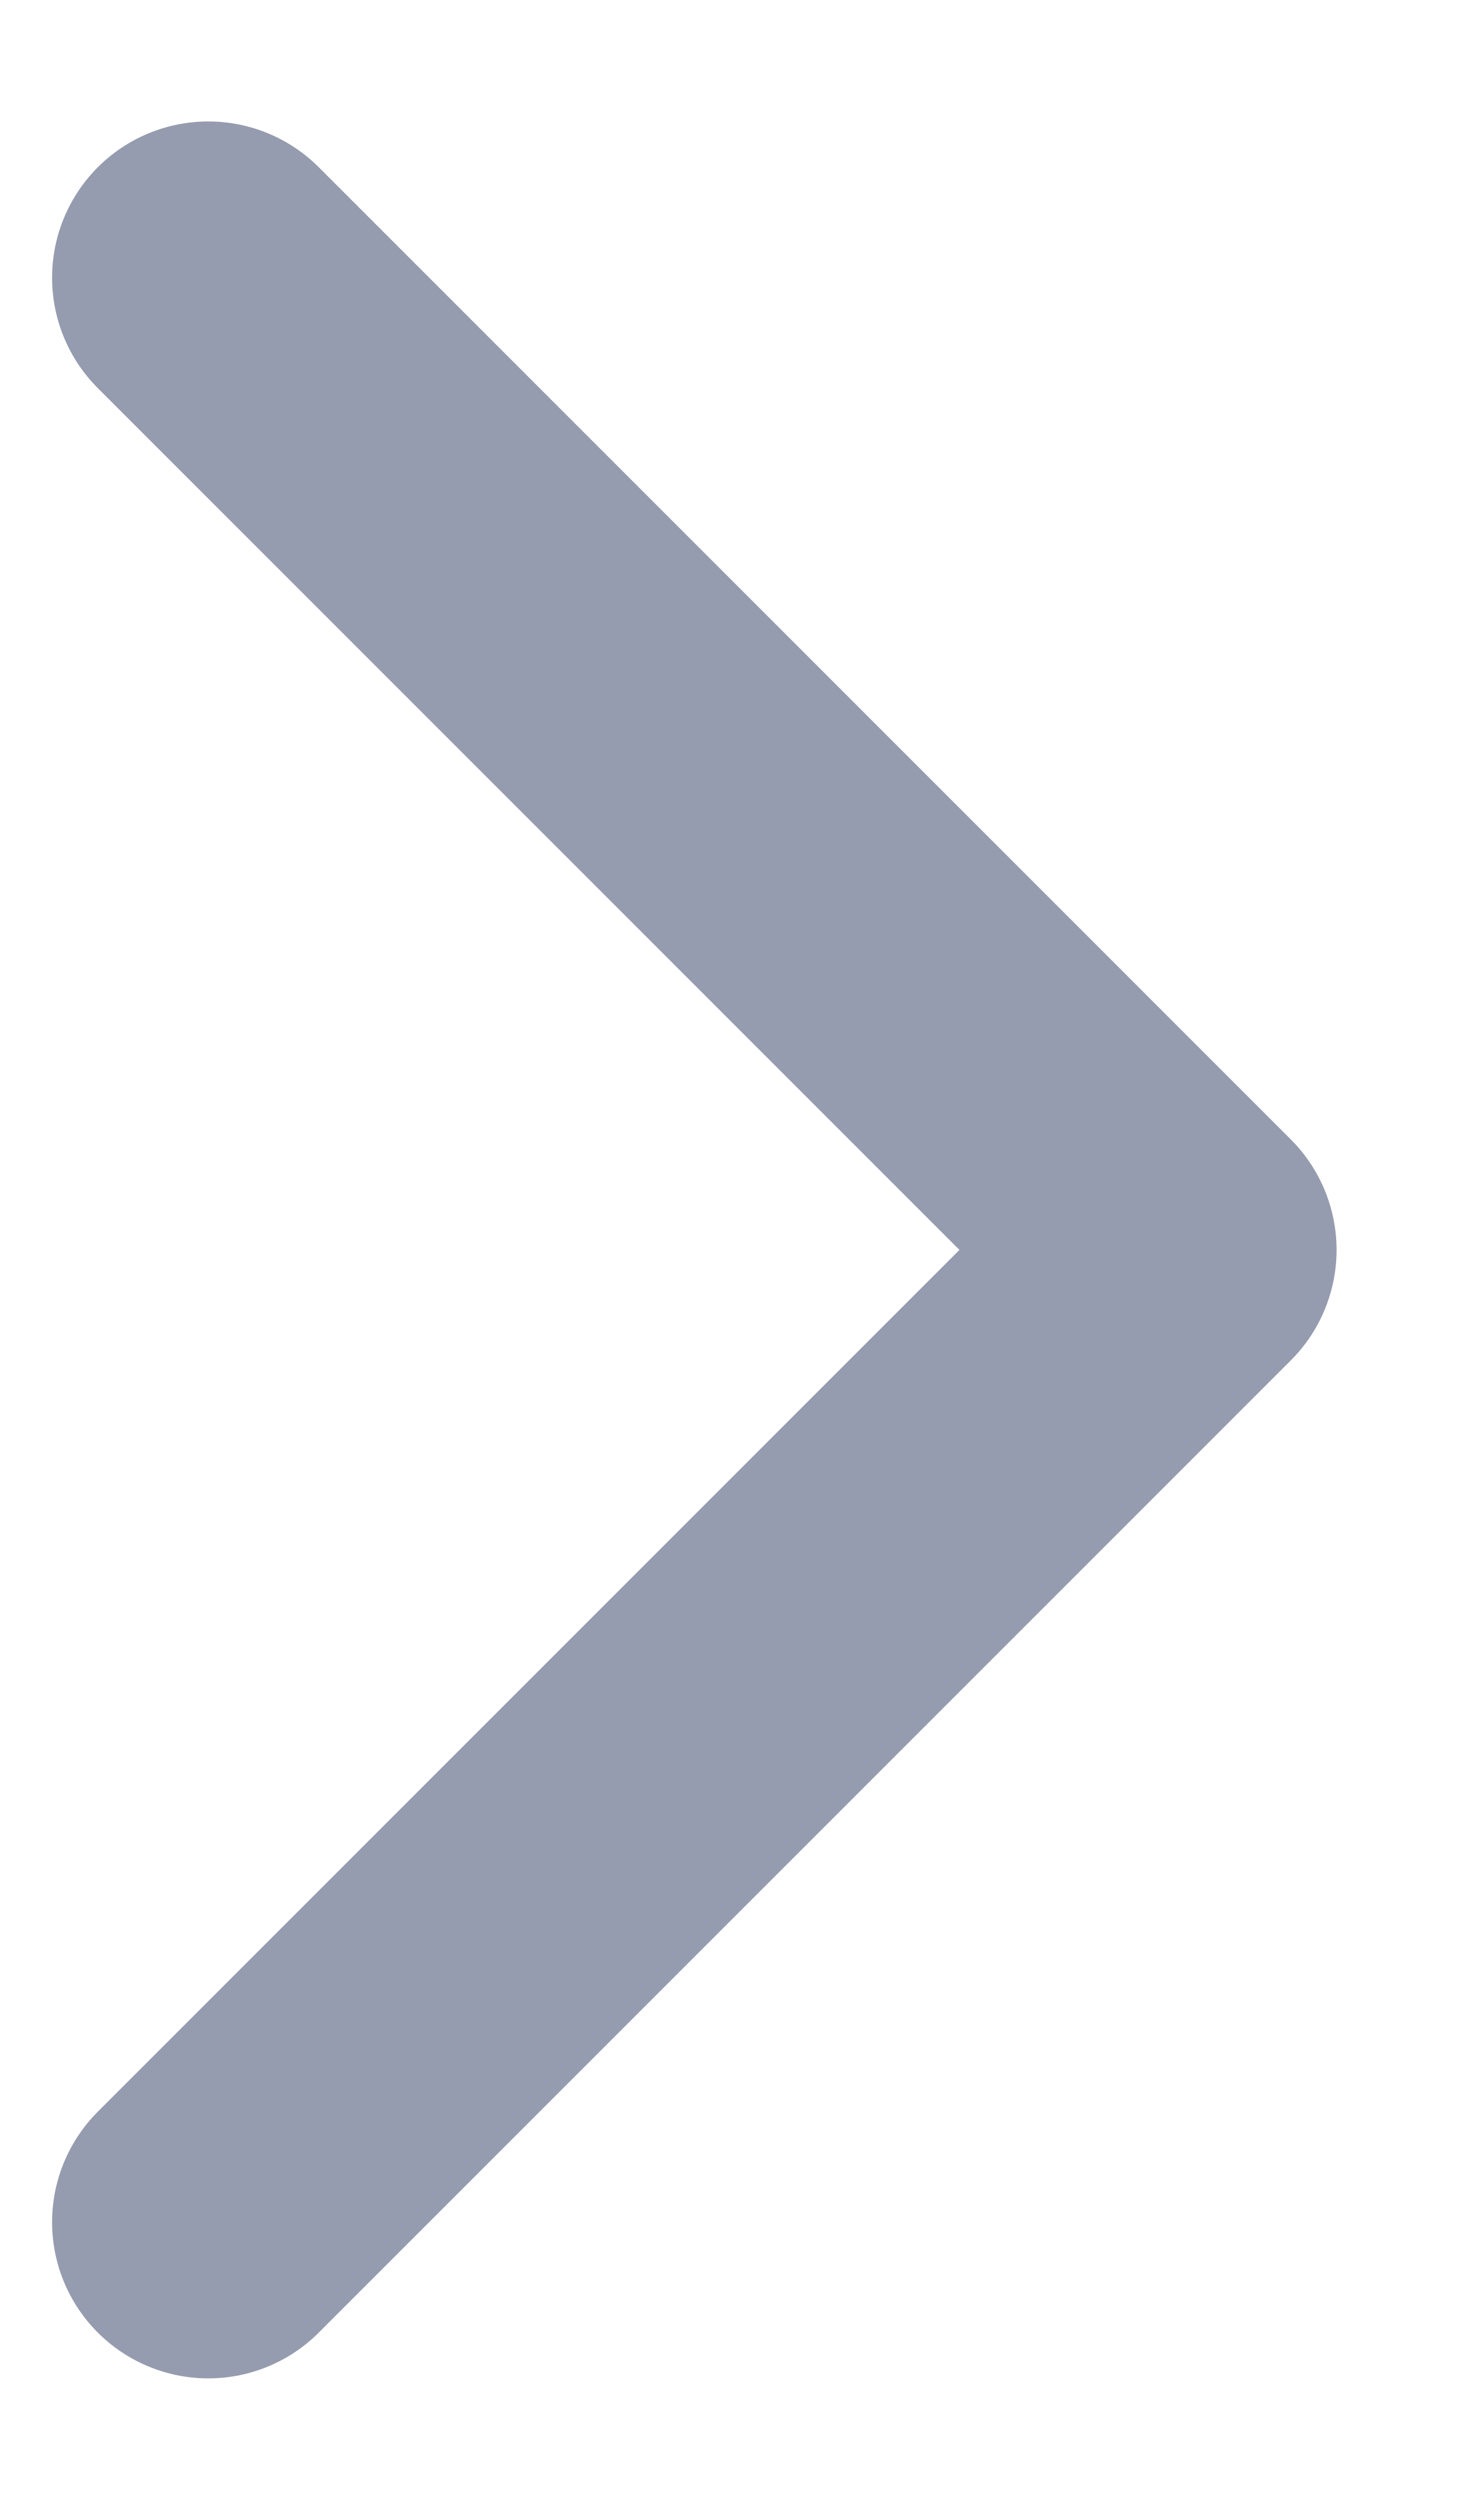 <svg width="7" height="12" viewBox="0 0 7 12" fill="none" xmlns="http://www.w3.org/2000/svg">
<path d="M1 10.667L5.667 6L1 1.333" stroke="#969CAF" stroke-width="1.5" stroke-linecap="round" stroke-linejoin="round"/>
</svg>
